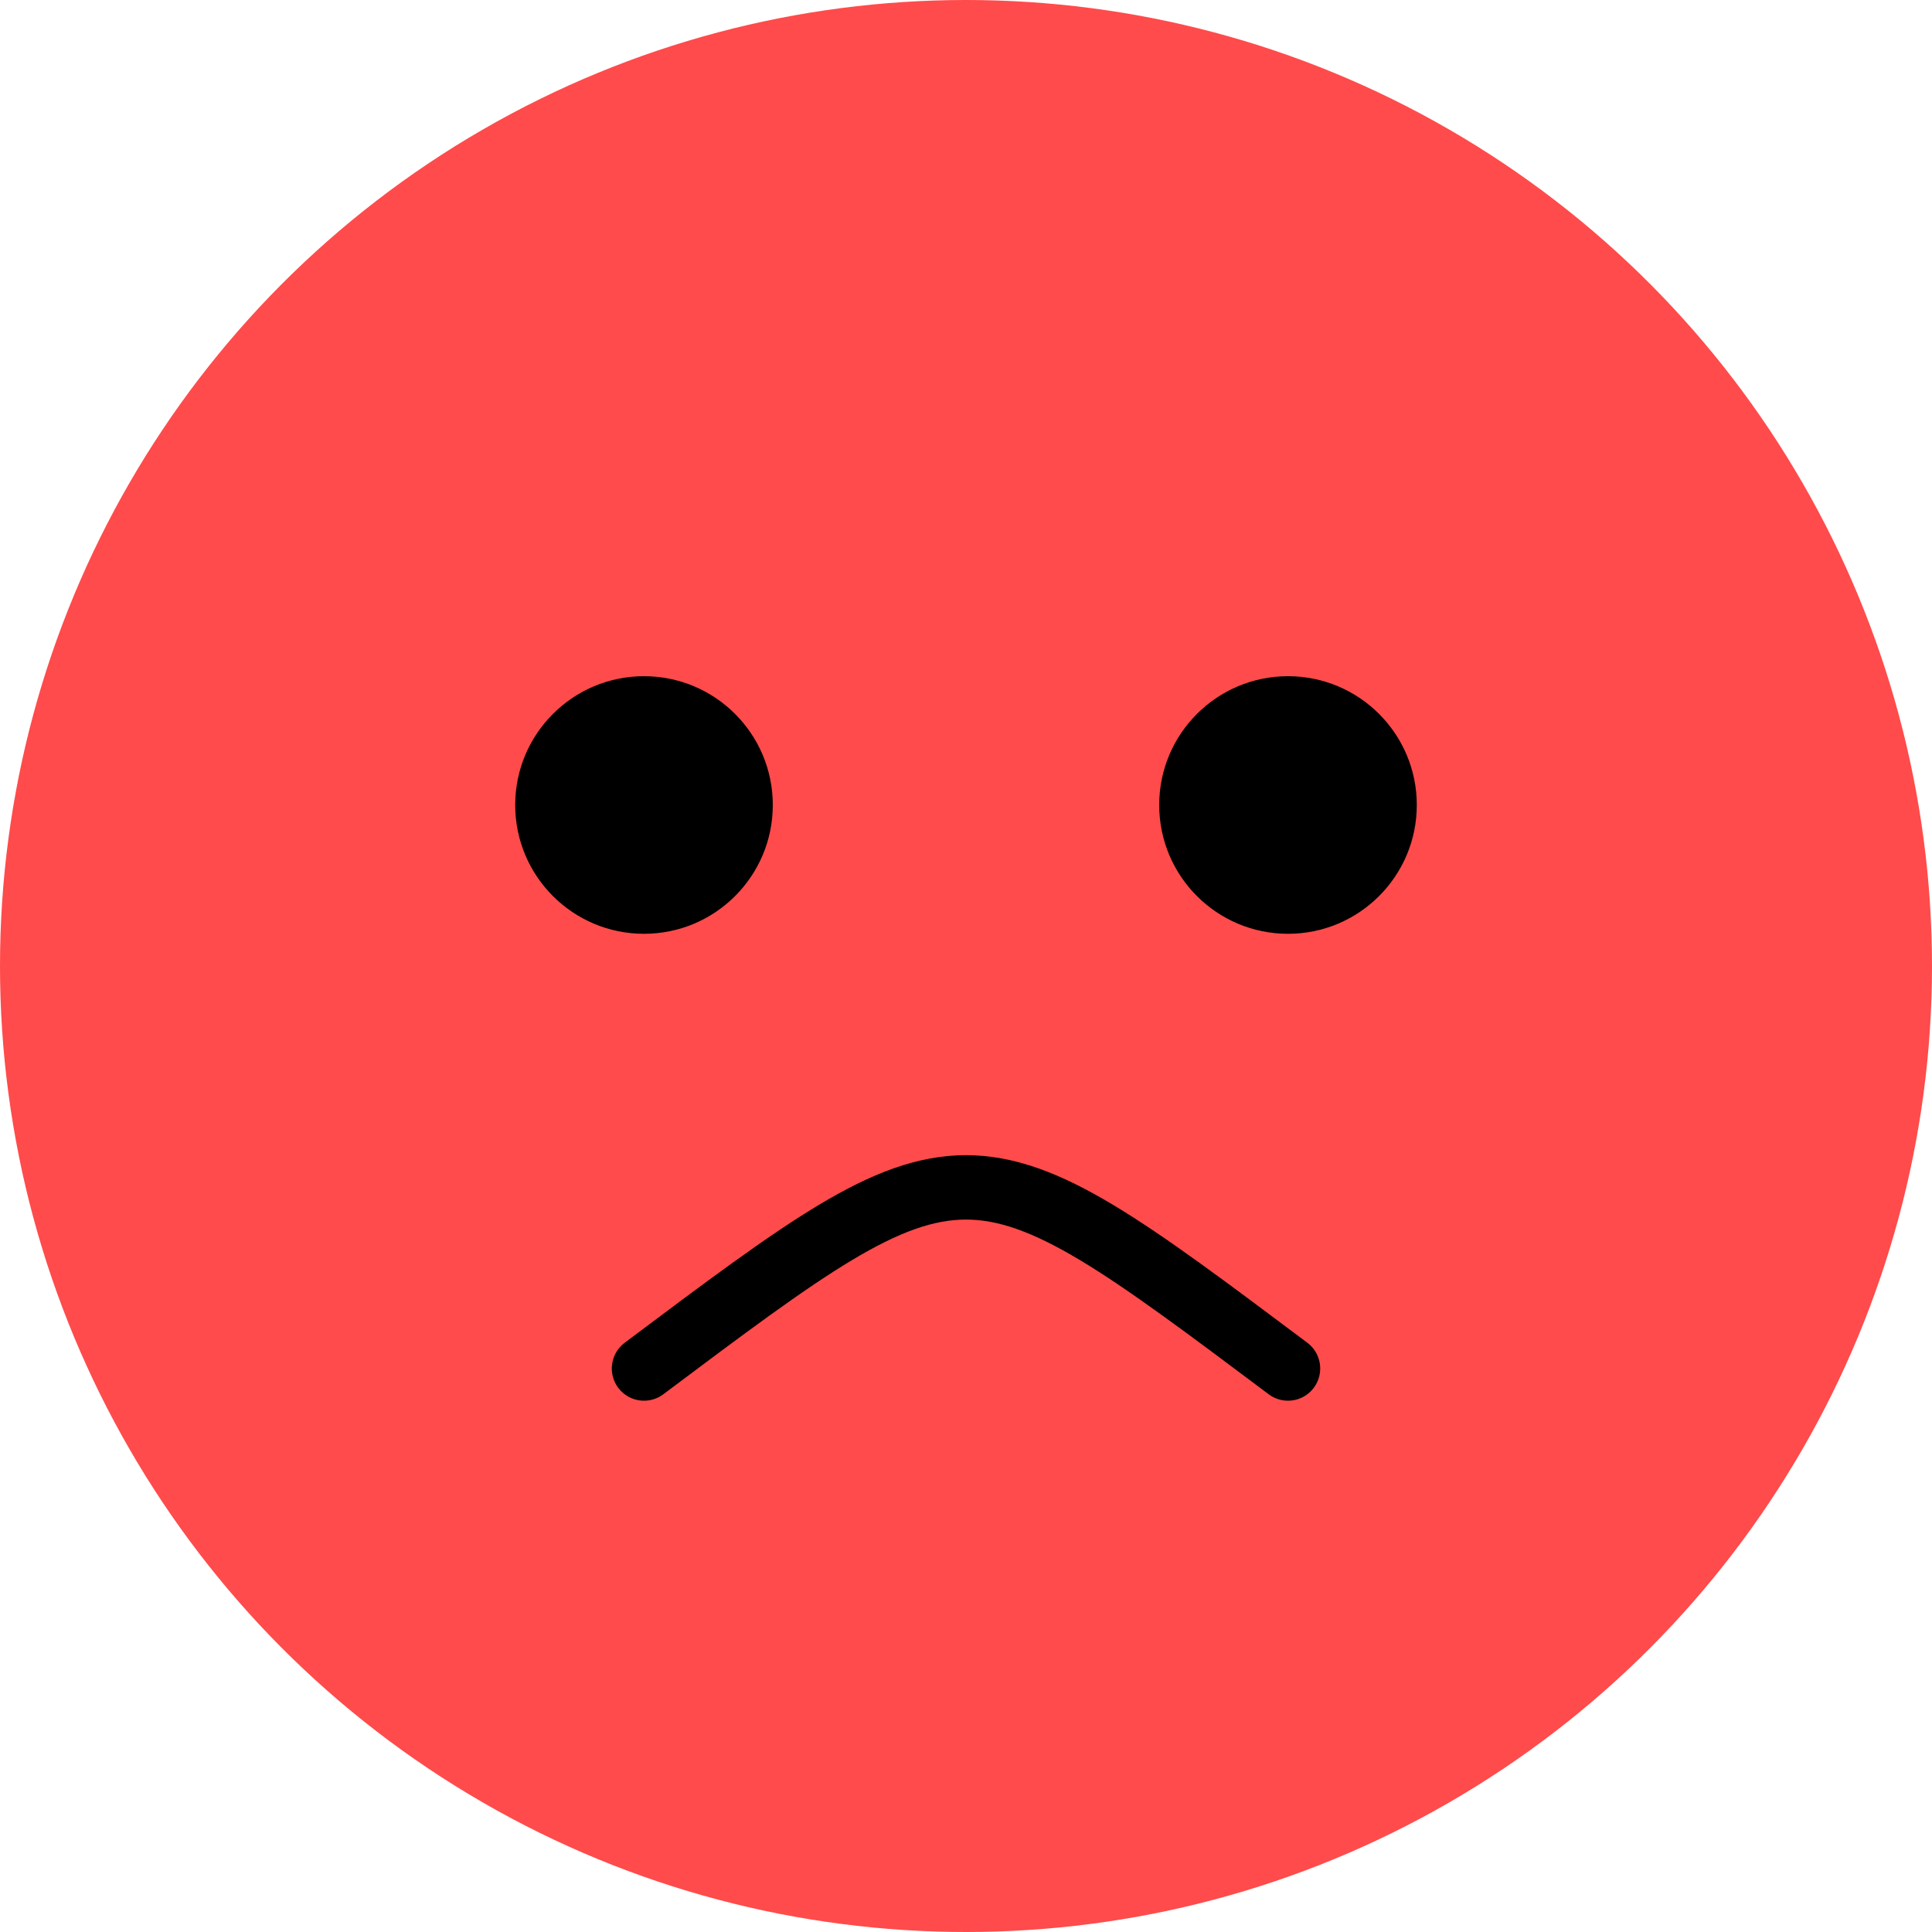 <svg width="120" height="120" viewBox="0 0 120 120" fill="none" xmlns="http://www.w3.org/2000/svg">
  <circle cx="60" cy="60" r="60" fill="#FF4B4B"/>
  <circle cx="40" cy="50" r="8" fill="#000"/>
  <circle cx="80" cy="50" r="8" fill="#000"/>
  <path d="M40 85C60 70 60 70 80 85" stroke="#000" stroke-width="4" stroke-linecap="round"/>
</svg>
